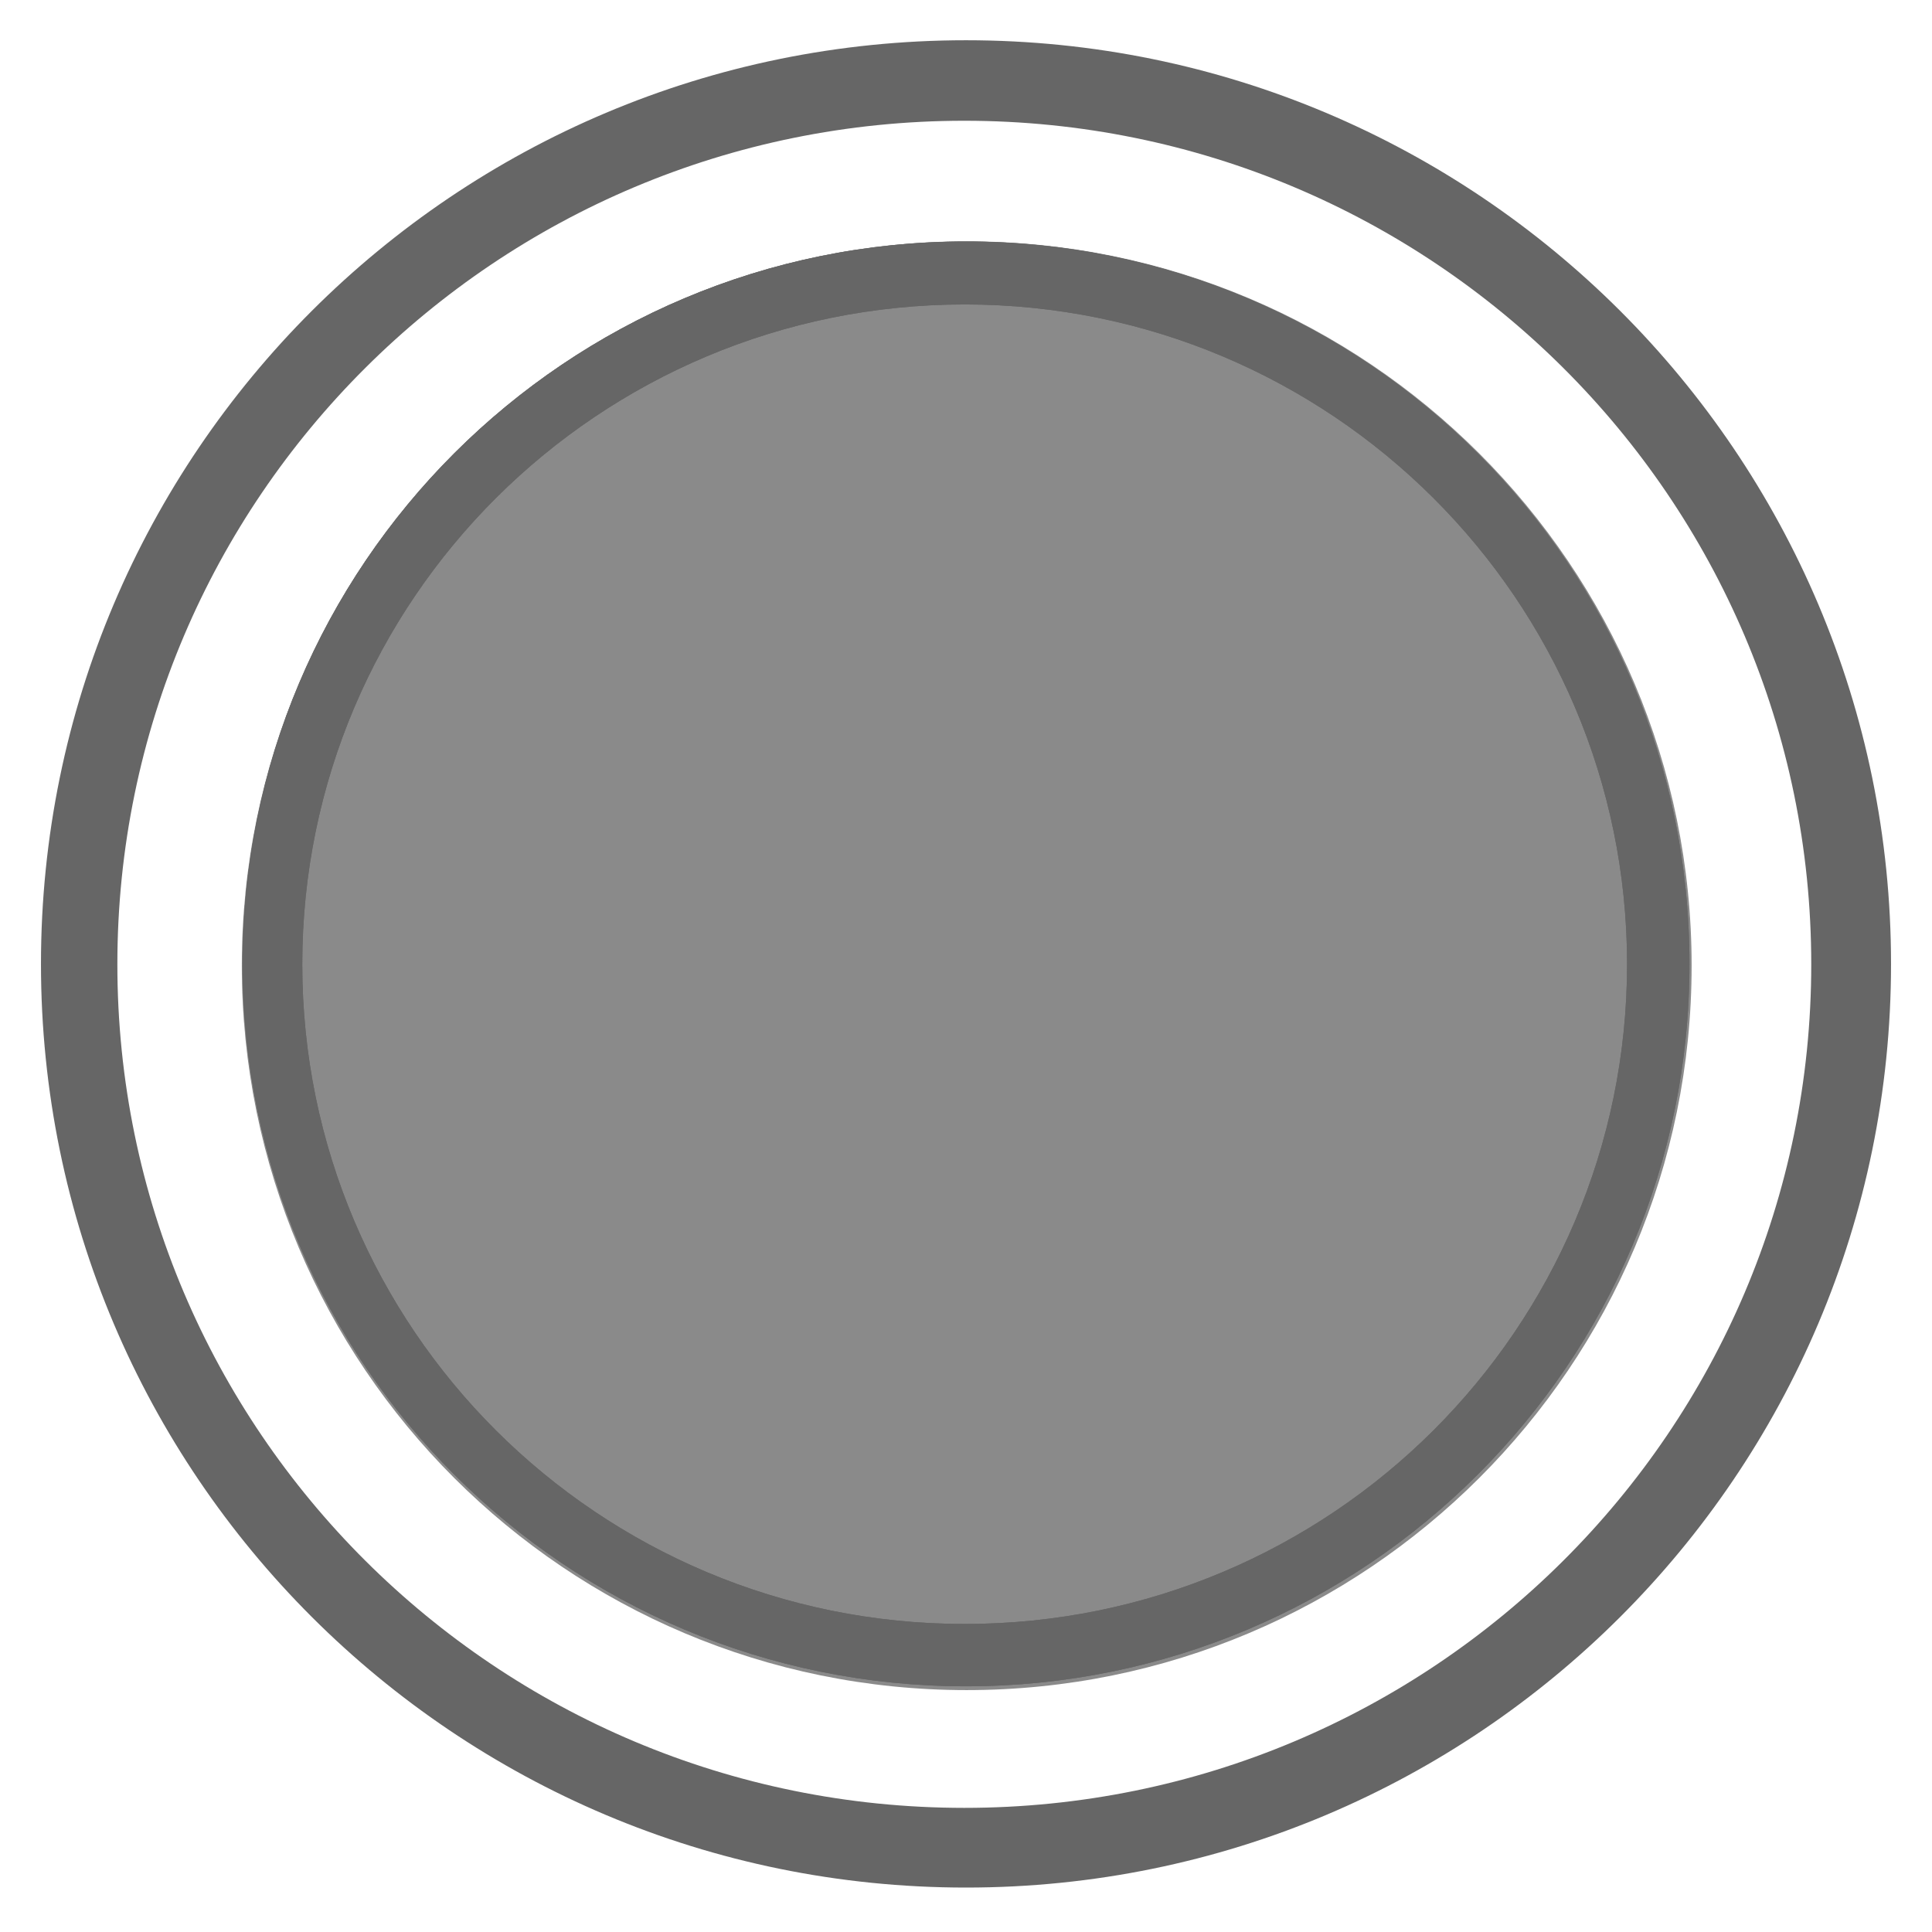 <?xml version="1.0" encoding="UTF-8" standalone="no"?>
<svg
   xmlns:dc="http://purl.org/dc/elements/1.1/"
   xmlns:cc="http://creativecommons.org/ns#"
   xmlns:rdf="http://www.w3.org/1999/02/22-rdf-syntax-ns#"
   xmlns:svg="http://www.w3.org/2000/svg"
   xmlns="http://www.w3.org/2000/svg"
   xmlns:sodipodi="http://sodipodi.sourceforge.net/DTD/sodipodi-0.dtd"
   xmlns:inkscape="http://www.inkscape.org/namespaces/inkscape"
   height="48"
   width="48"
   version="1.1"
   id="svg6"
   sodipodi:docname="room-icon-symbolic.svg"
   inkscape:version="0.92.2 (5c3e80d, 2017-08-06)">
  <defs
     id="defs10" />
  <sodipodi:namedview
     pagecolor="#ffffff"
     bordercolor="#666666"
     borderopacity="1"
     objecttolerance="10"
     gridtolerance="10"
     guidetolerance="10"
     inkscape:pageopacity="0"
     inkscape:pageshadow="2"
     inkscape:window-width="1920"
     inkscape:window-height="1017"
     id="namedview8"
     showgrid="true"
     inkscape:zoom="20.85965"
     inkscape:cx="19.98971"
     inkscape:cy="15.598832"
     inkscape:window-x="0"
     inkscape:window-y="30"
     inkscape:window-maximized="1"
     inkscape:current-layer="svg6"
     showguides="true"
     inkscape:guide-bbox="true">
    <inkscape:grid
       type="xygrid"
       id="grid3703" />
    <sodipodi:guide
       position="24,30"
       orientation="1,0"
       id="guide4510"
       inkscape:locked="false" />
    <sodipodi:guide
       position="33,24"
       orientation="0,1"
       id="guide4512"
       inkscape:locked="false" />
  </sodipodi:namedview>
  <path
     style="color:#000000;overflow:visible;isolation:auto;mix-blend-mode:normal;fill:#666666;fill-opacity:1;stroke-width:0;stroke-miterlimit:4;stroke-dasharray:none;marker:none"
     d="M 24,1 C 11.307,1 1.018,11.275 1.018,23.949 1.018,36.623 11.307,46.896 24,46.896 c 12.693,0 22.982,-10.273 22.982,-22.947 C 46.982,11.275 36.693,1 24,1 Z m -0.043,2 C 35.578,3 45,12.382 45,23.957 45.001,35.532 35.579,44.916 23.957,44.916 12.336,44.915 2.915,35.532 2.916,23.957 2.916,12.383 12.336,3.001 23.957,3 Z"
     id="path2"
     inkscape:connector-curvature="0"
     sodipodi:nodetypes="sssssccccc" />
  <path
     id="path840"
     d="M 24.018,5.996 C 14.071,5.996 6.007,14.054 6.008,23.994 c 7.06e-4,9.939 8.064,17.996 18.01,17.996 9.946,-1.95e-4 18.009,-8.057 18.01,-17.996 C 42.028,14.054 33.964,5.996 24.018,5.996 Z"
     style="color:#000000;overflow:visible;isolation:auto;mix-blend-mode:normal;fill:#666666;fill-opacity:1;stroke-width:0;stroke-miterlimit:4;stroke-dasharray:none;marker:none;opacity:0.759"
     inkscape:connector-curvature="0"
     sodipodi:nodetypes="cccccc" />
  <path
     sodipodi:nodetypes="sssssccccc"
     inkscape:connector-curvature="0"
     id="path842"
     d="M 24,6 C 14.073,6 6.025,14.036 6.025,23.949 6.025,33.862 14.073,41.896 24,41.896 c 9.927,0 17.975,-8.035 17.975,-17.947 C 41.975,14.036 33.927,6 24,6 Z m -0.034,1.564 c 9.089,-2.921e-4 16.458,7.338 16.458,16.391 5.87e-4,9.053 -7.368,16.393 -16.458,16.392 C 14.877,40.347 7.509,33.008 7.51,23.955 7.51,14.903 14.878,7.565 23.966,7.564 Z"
     style="color:#000000;overflow:visible;isolation:auto;mix-blend-mode:normal;fill:#666666;fill-opacity:1;stroke-width:0;stroke-miterlimit:4;stroke-dasharray:none;marker:none" />
  <path
     style="color:#000000;overflow:visible;isolation:auto;mix-blend-mode:normal;fill:#666666;fill-opacity:1;stroke-width:0;stroke-miterlimit:4;stroke-dasharray:none;marker:none"
     d="M 24,6 C 14.073,6 6.025,14.036 6.025,23.949 6.025,33.862 14.073,41.896 24,41.896 c 9.927,0 17.975,-8.035 17.975,-17.947 C 41.975,14.036 33.927,6 24,6 Z m -0.034,1.564 c 9.089,-2.921e-4 16.458,7.338 16.458,16.391 5.87e-4,9.053 -7.368,16.393 -16.458,16.392 C 14.877,40.347 7.509,33.008 7.51,23.955 7.51,14.903 14.878,7.565 23.966,7.564 Z"
     id="path844"
     inkscape:connector-curvature="0"
     sodipodi:nodetypes="sssssccccc" />
</svg>
